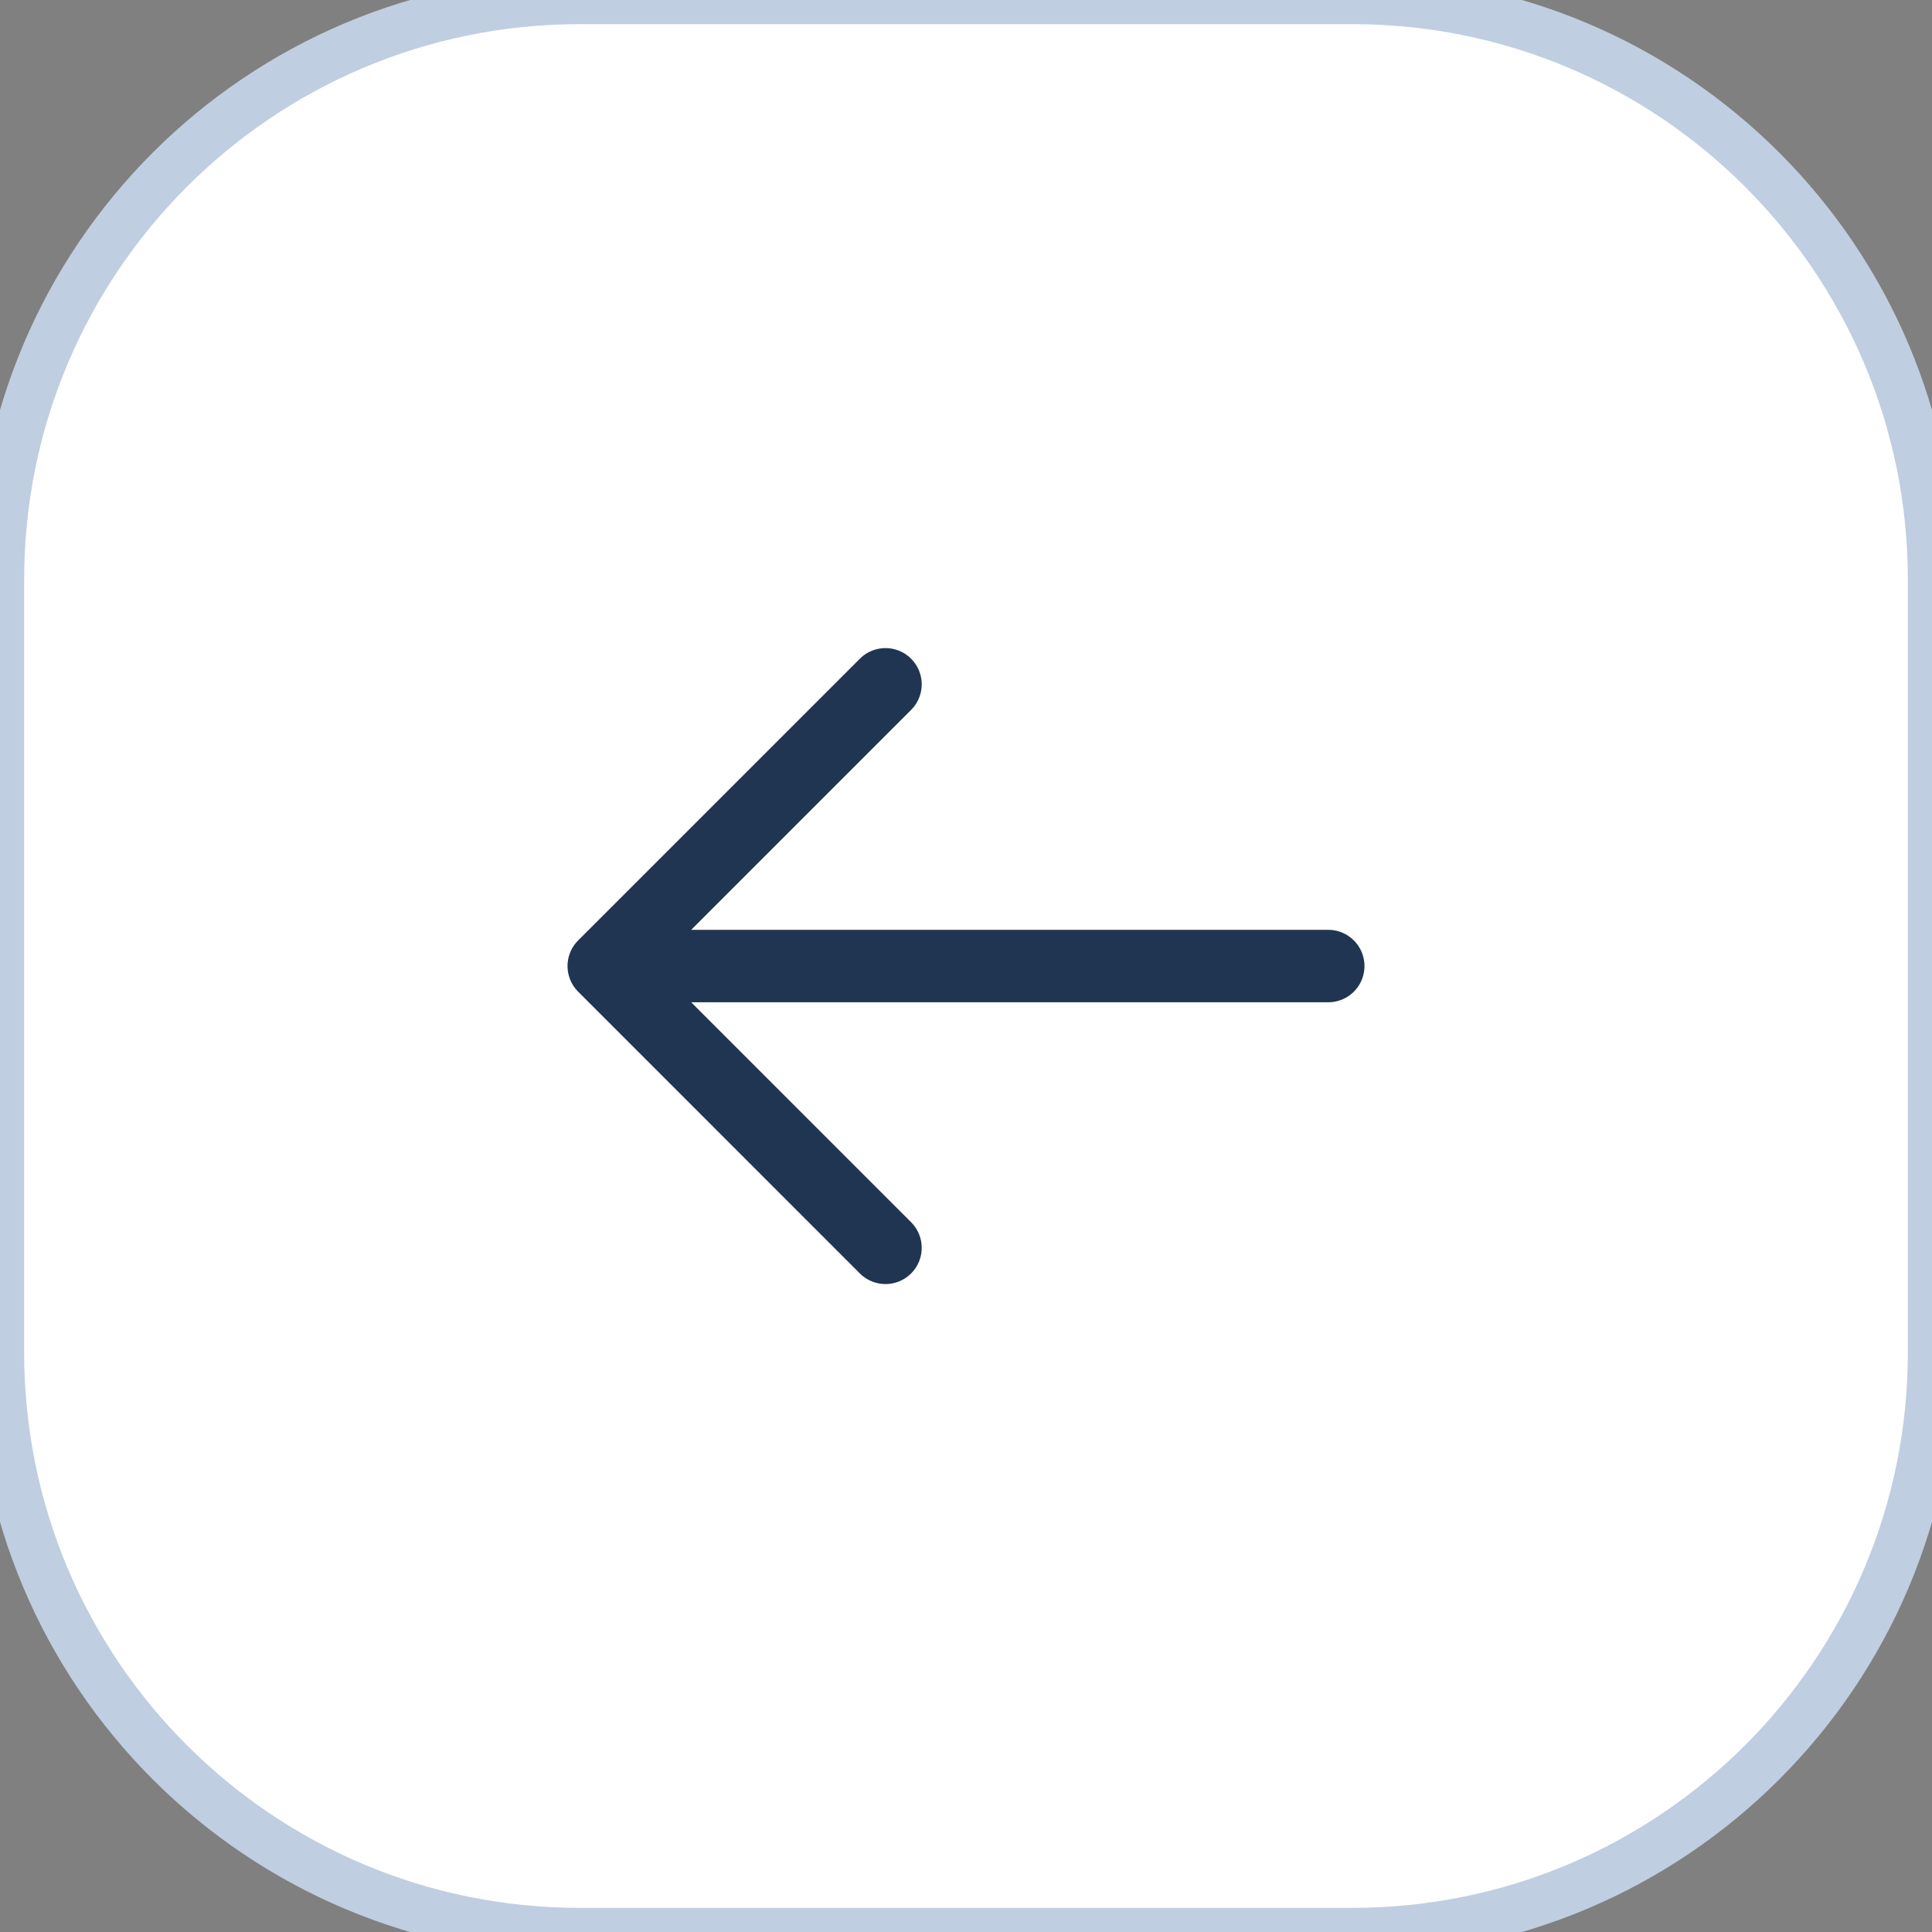 <svg width="40" height="40" viewBox="0 0 40 40" fill="none" xmlns="http://www.w3.org/2000/svg">
<rect x="0" y="0" width="40" height="40" fill="#808080" stroke="none"/>
<path d="M0 12C0 5.373 5.373 0 12 0H28C34.627 0 40 5.373 40 12V28C40 34.627 34.627 40 28 40H12C5.373 40 0 34.627 0 28V12Z" fill="white"/>
<path d="M12.5 20.001L27.5 20.001M18.333 14.168L12.5 20.001L18.333 14.168ZM12.5 20.001L18.333 25.835L12.5 20.001Z" stroke="#203551" stroke-width="1.5" stroke-linecap="round" stroke-linejoin="round"/>
<path d="M12 0.5H28V-0.5H12V0.5ZM39.5 12V28H40.5V12H39.5ZM28 39.5H12V40.5H28V39.5ZM0.5 28V12H-0.5V28H0.5ZM12 39.5C5.649 39.5 0.5 34.351 0.5 28H-0.5C-0.5 34.904 5.096 40.5 12 40.5V39.5ZM39.5 28C39.5 34.351 34.351 39.5 28 39.5V40.5C34.904 40.5 40.5 34.904 40.5 28H39.5ZM28 0.5C34.351 0.5 39.5 5.649 39.5 12H40.5C40.5 5.096 34.904 -0.5 28 -0.5V0.5ZM12 -0.5C5.096 -0.5 -0.5 5.096 -0.5 12H0.5C0.5 5.649 5.649 0.5 12 0.5V-0.5Z" fill="#BFCEE0"/>
</svg>
